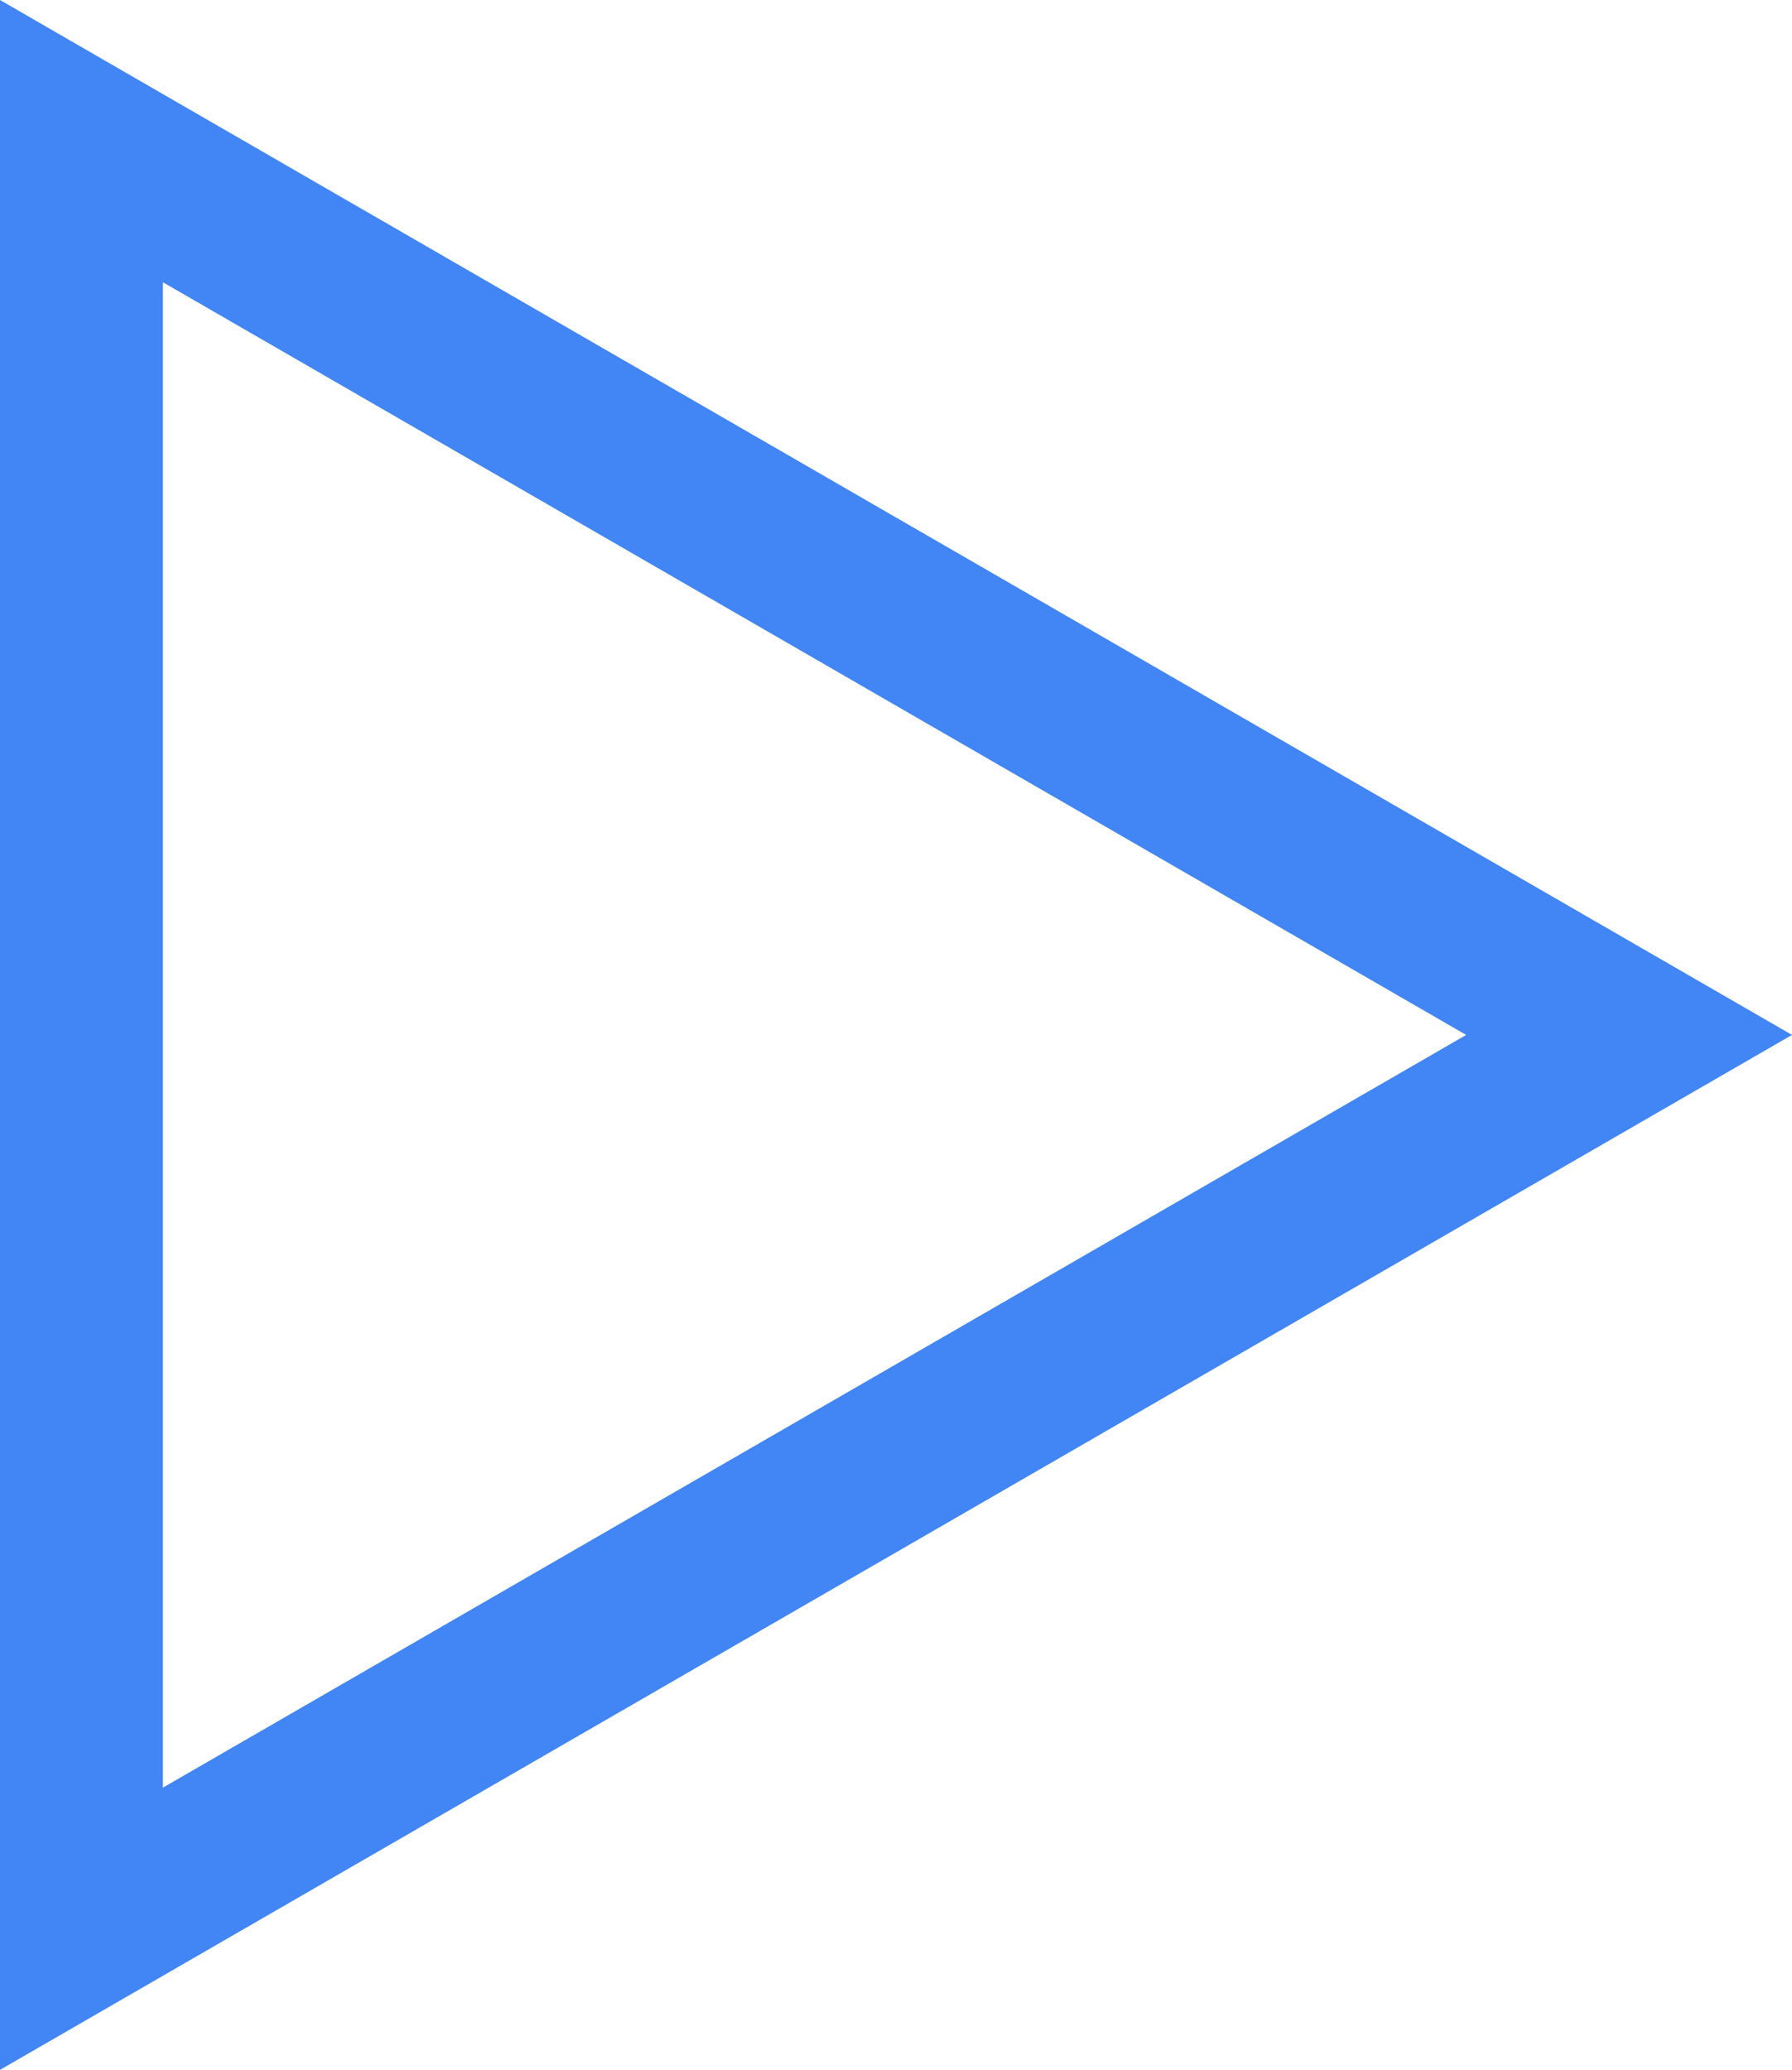 <svg width="11" height="12.702" viewBox="0 0 11 12.702" fill="" xmlns="http://www.w3.org/2000/svg" xmlns:xlink="http://www.w3.org/1999/xlink">
	<desc>
			Created with Pixso.
	</desc>
	<path d="M0 0L0 12.702L11 6.351L0 0ZM1 1.732L1 10.97L9 6.351L1 1.732Z" fill-rule="evenodd" fill="#4285F4"/>
	<defs/>
</svg>
